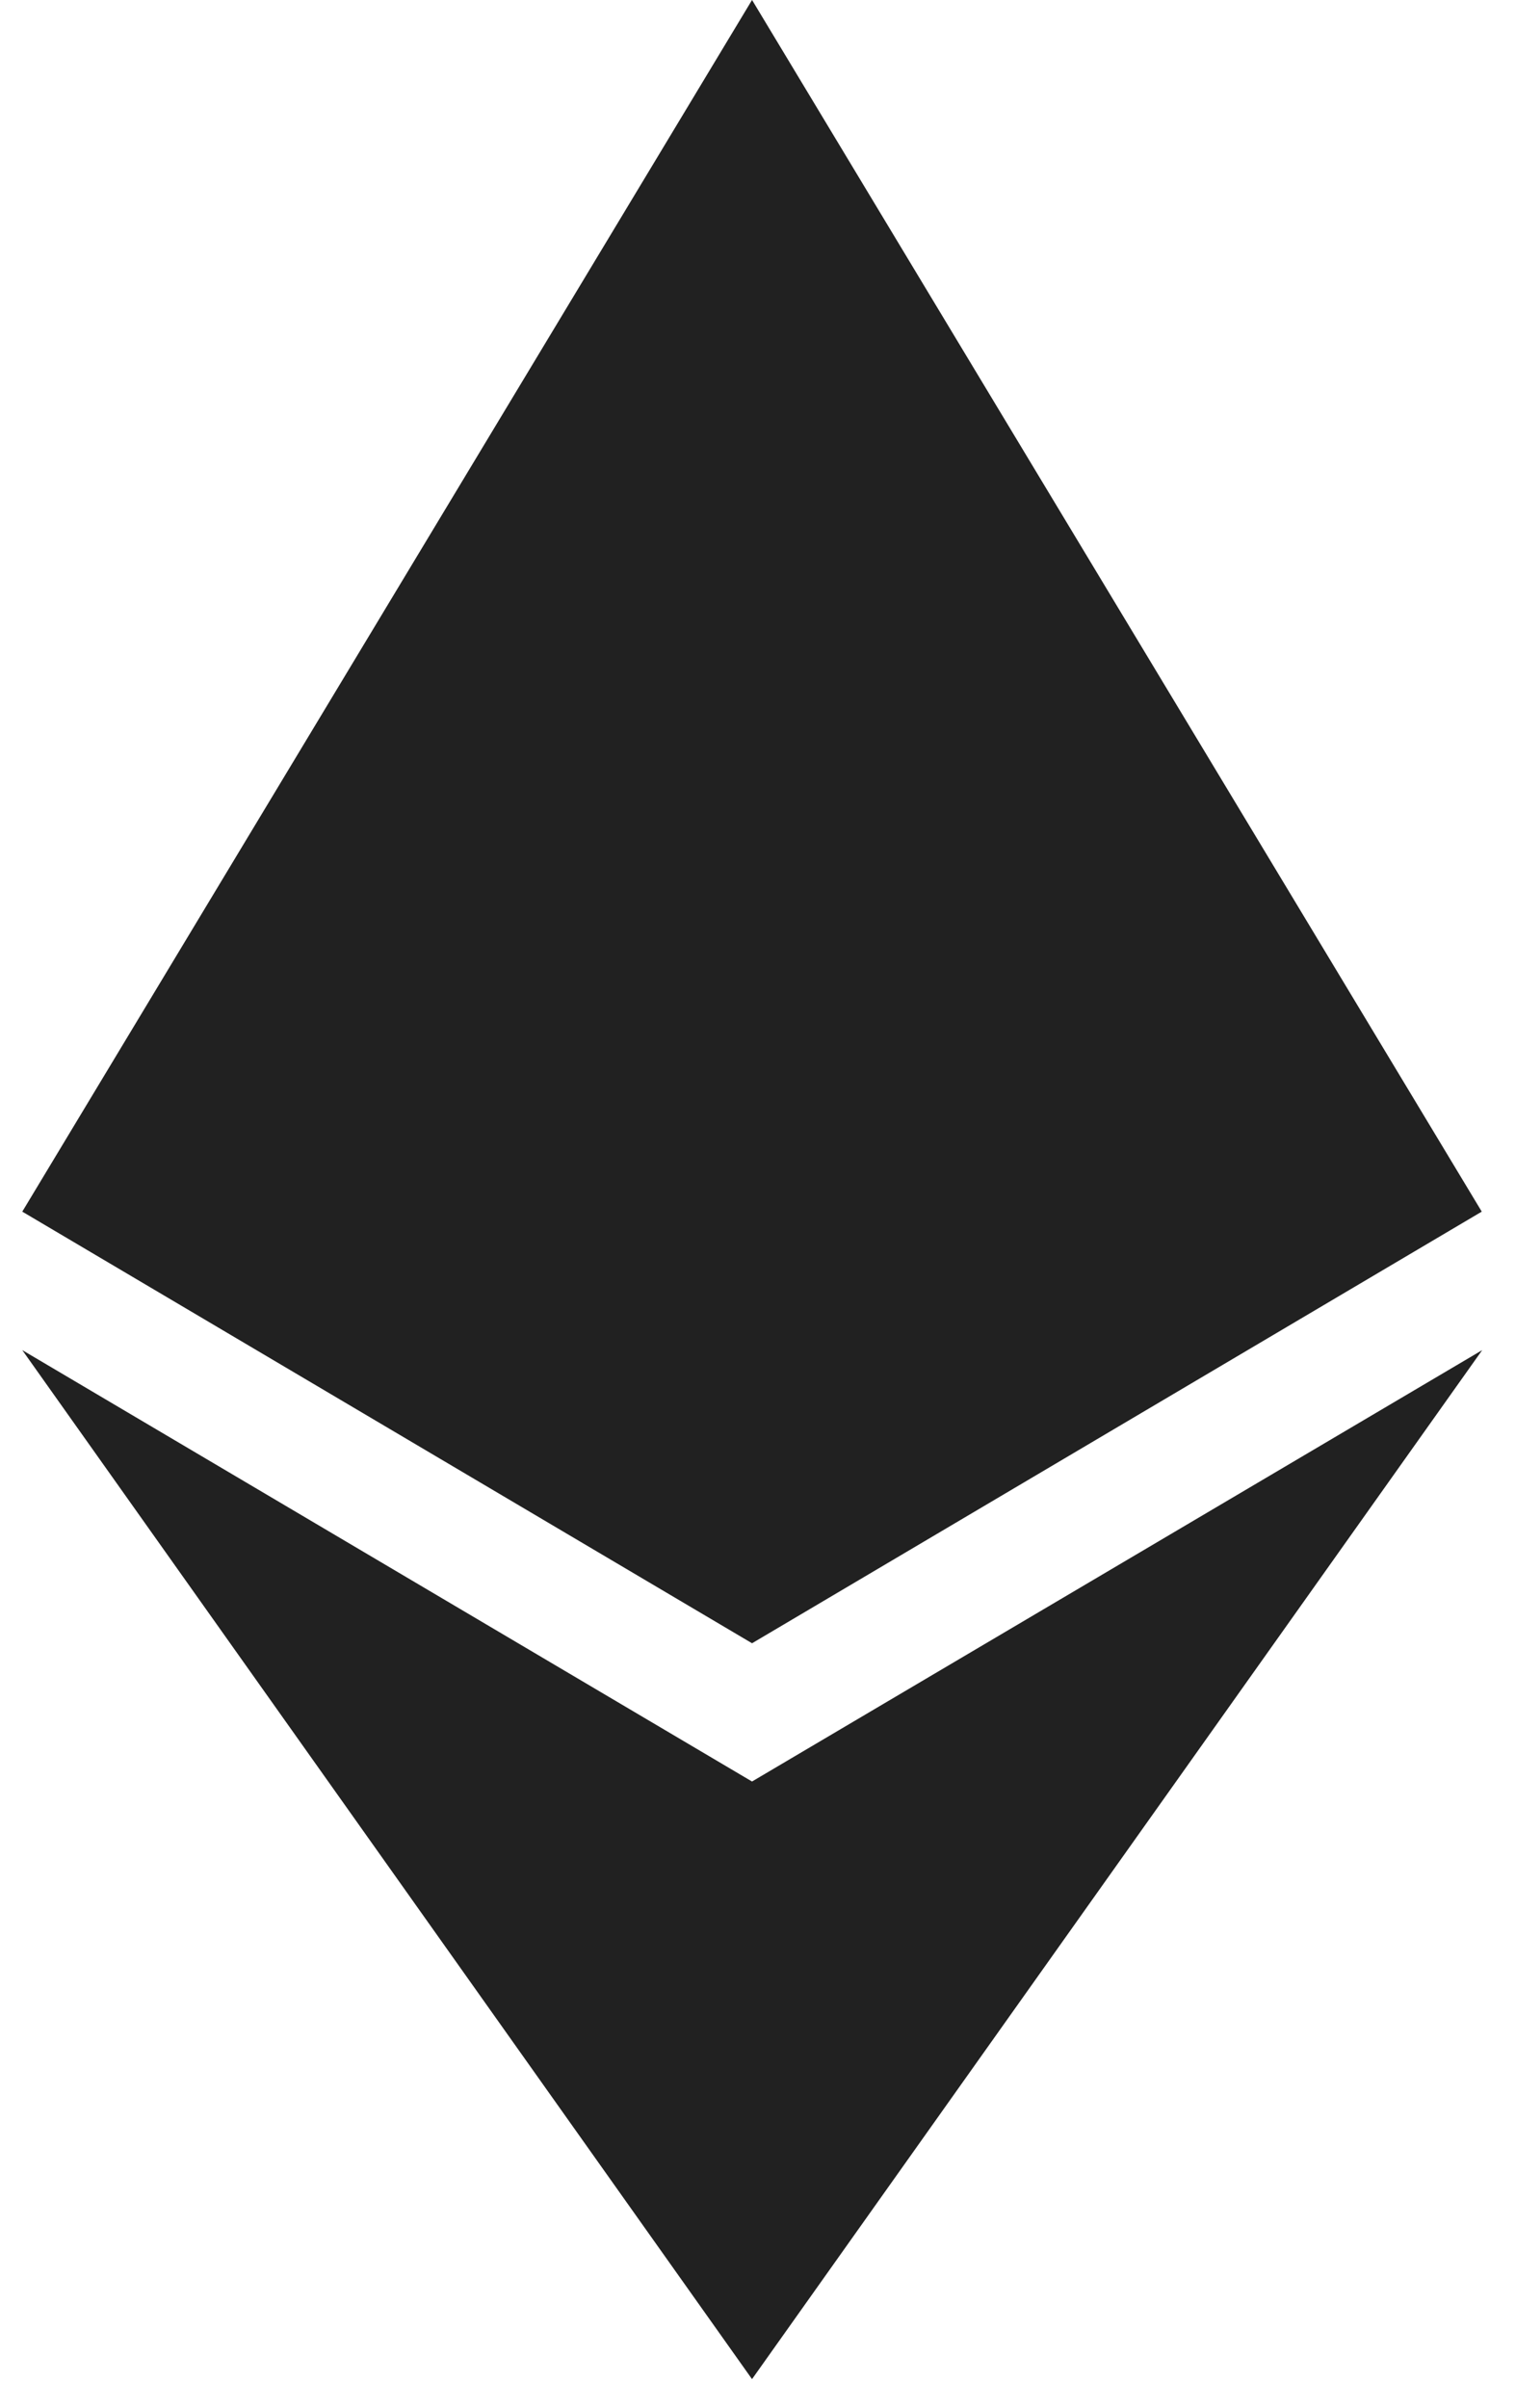 <svg width="34" height="54" viewBox="0 0 34 54" fill="none" xmlns="http://www.w3.org/2000/svg">
    <path fill-rule="evenodd" clip-rule="evenodd" d="M0.5 27.174L16.877 6.10352e-05V0.001L16.878 6.10352e-05L33.254 27.174L16.878 36.854L16.877 36.854V36.854L16.877 36.854L16.877 36.854V36.854L0.5 27.174L0.5 27.174L0.5 27.174ZM16.877 53.358L0.5 30.28L16.877 39.955L33.264 30.28L16.877 53.358Z" fill="#212121"/>
</svg>
